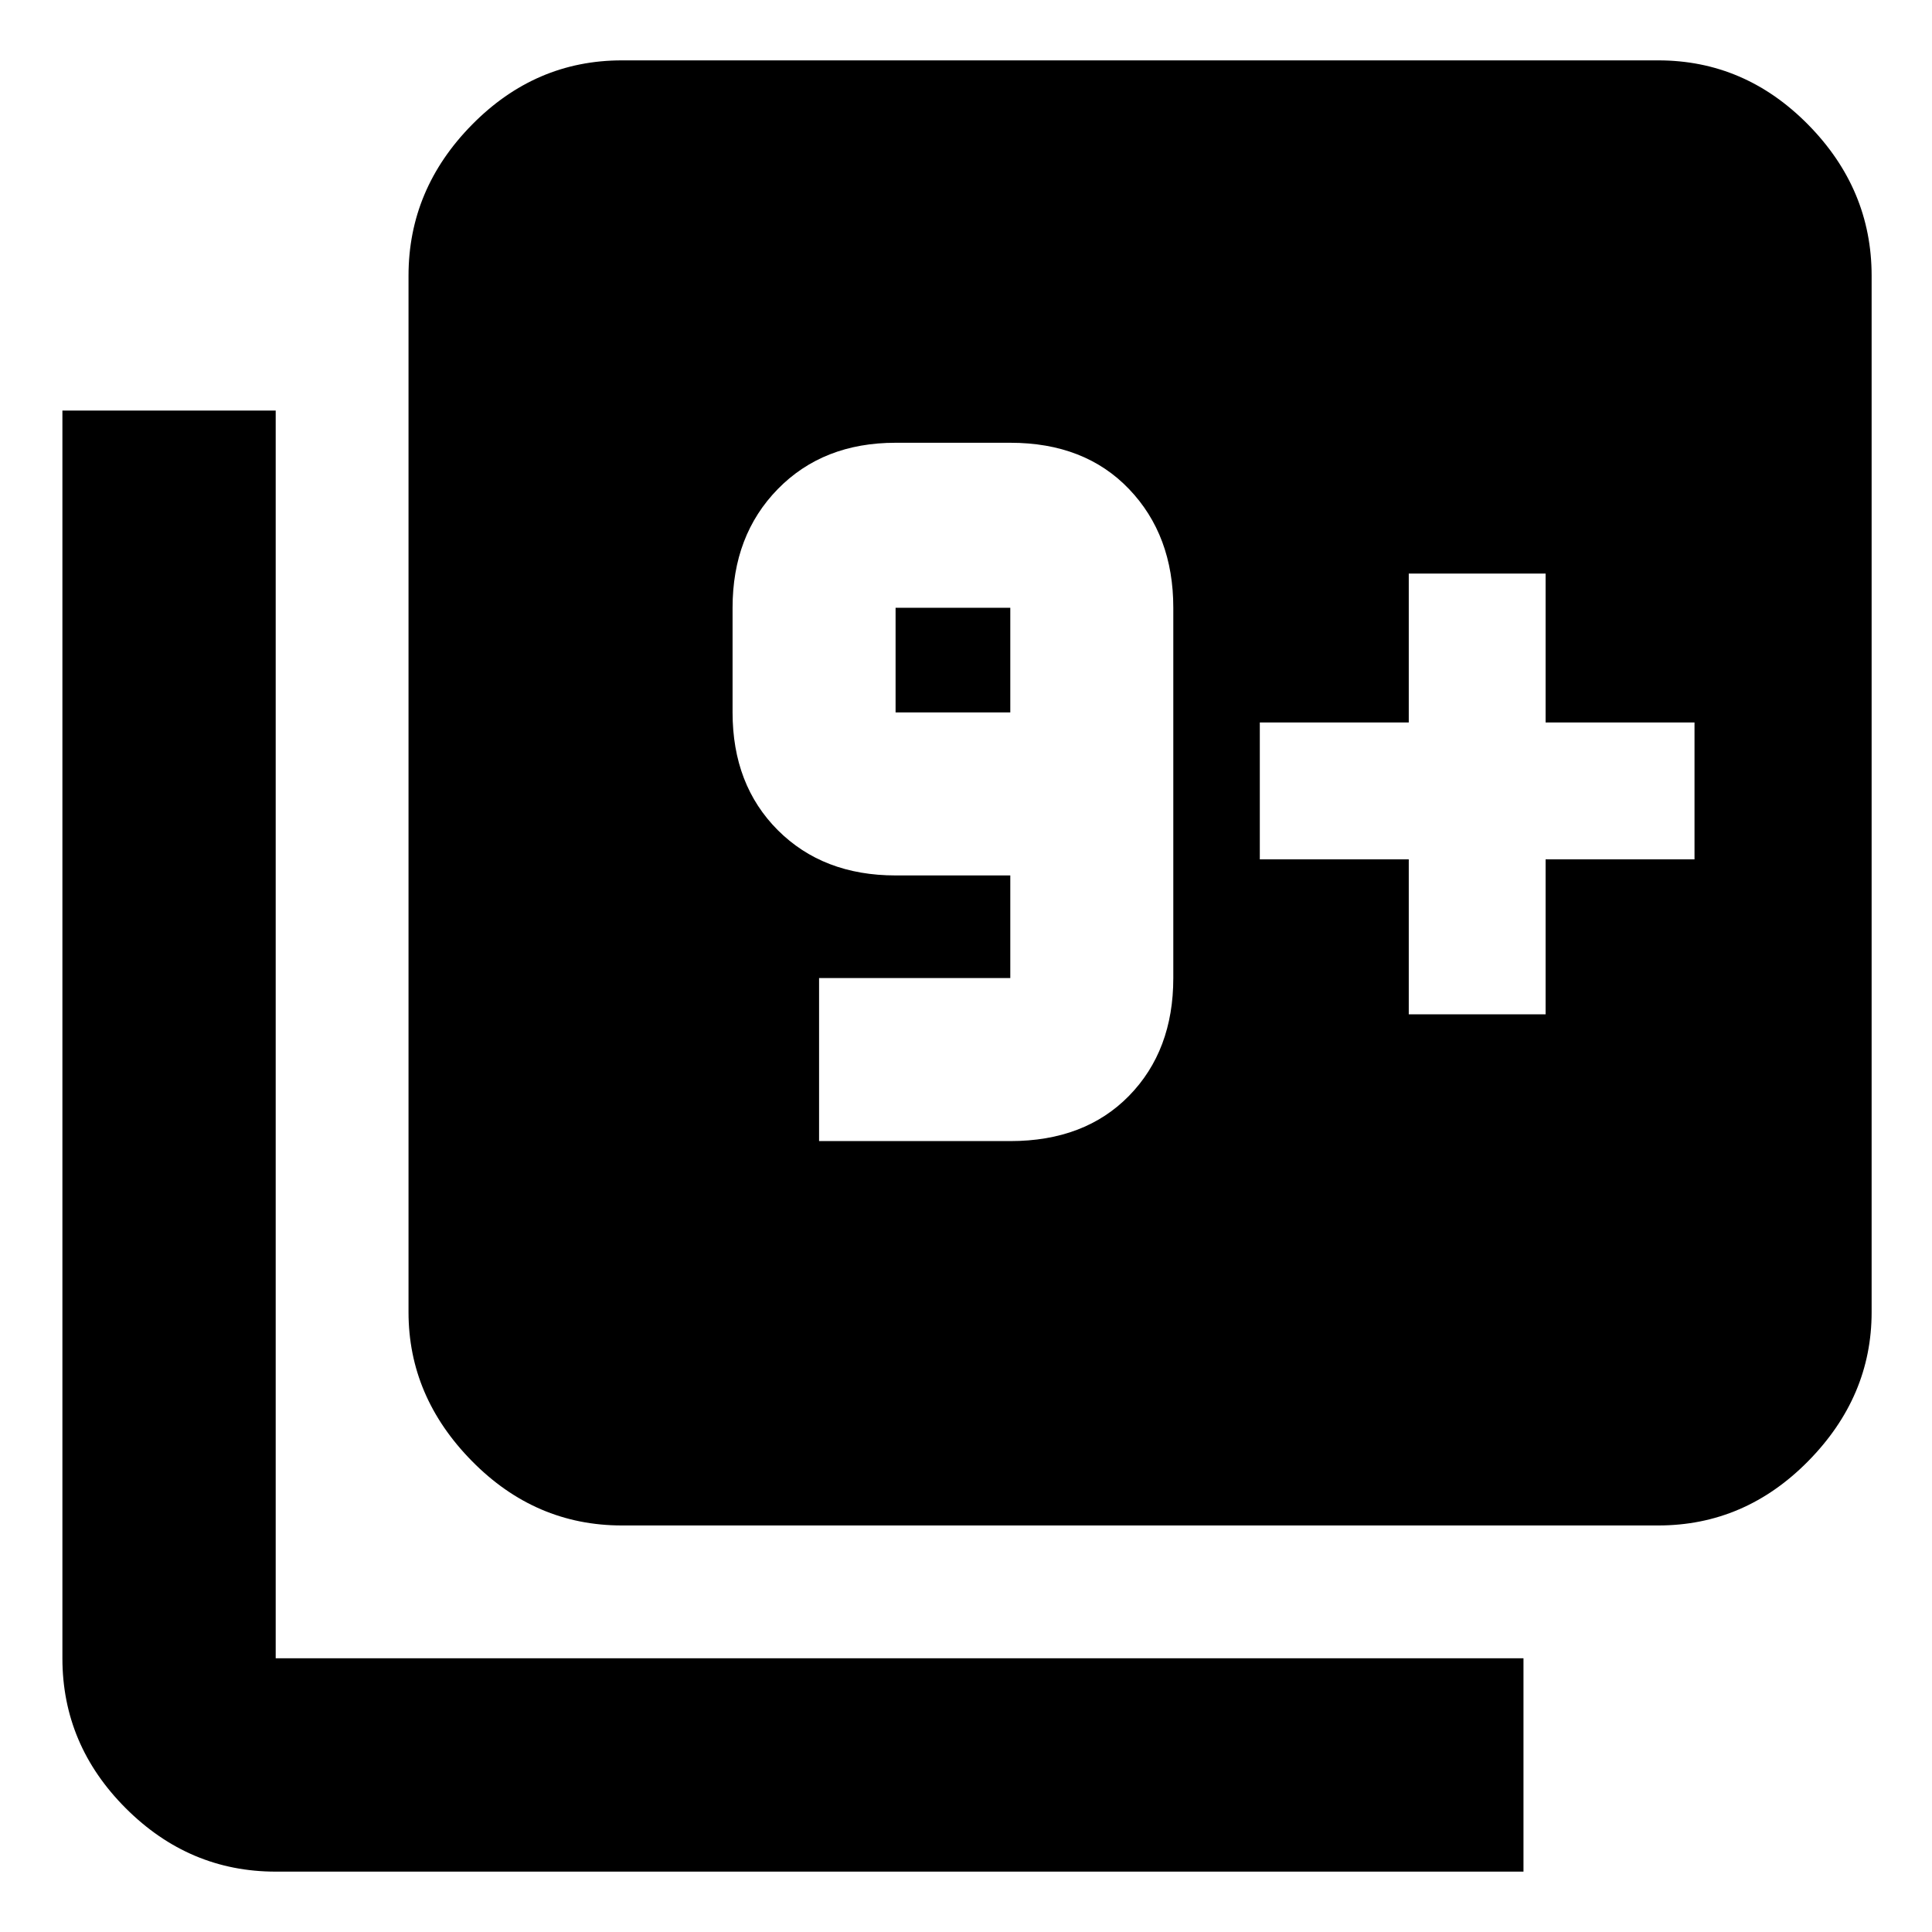 <svg xmlns="http://www.w3.org/2000/svg" height="40" width="40"><path d="M16.958 23.625H20.917Q22.458 23.625 23.375 22.688Q24.292 21.75 24.292 20.25V12.583Q24.292 11.083 23.375 10.125Q22.458 9.167 20.917 9.167H18.542Q17.042 9.167 16.104 10.125Q15.167 11.083 15.167 12.583V14.75Q15.167 16.25 16.104 17.188Q17.042 18.125 18.542 18.125H20.917V20.25Q20.917 20.25 20.917 20.25Q20.917 20.25 20.917 20.25H16.958ZM20.917 14.75H18.542Q18.542 14.75 18.542 14.75Q18.542 14.75 18.542 14.75V12.583Q18.542 12.583 18.542 12.583Q18.542 12.583 18.542 12.583H20.917Q20.917 12.583 20.917 12.583Q20.917 12.583 20.917 12.583ZM12.875 31.583Q11.083 31.583 9.771 30.25Q8.458 28.917 8.458 27.167V5.708Q8.458 3.917 9.771 2.583Q11.083 1.25 12.875 1.25H34.333Q36.125 1.25 37.438 2.583Q38.75 3.917 38.75 5.708V27.167Q38.75 28.917 37.438 30.25Q36.125 31.583 34.333 31.583ZM5.708 38.75Q3.917 38.75 2.604 37.438Q1.292 36.125 1.292 34.333V8.5H5.708V34.333Q5.708 34.333 5.708 34.333Q5.708 34.333 5.708 34.333H31.542V38.75ZM29.167 21H32V17.792H35.083V14.958H32V11.875H29.167V14.958H26.083V17.792H29.167Z"/></svg>